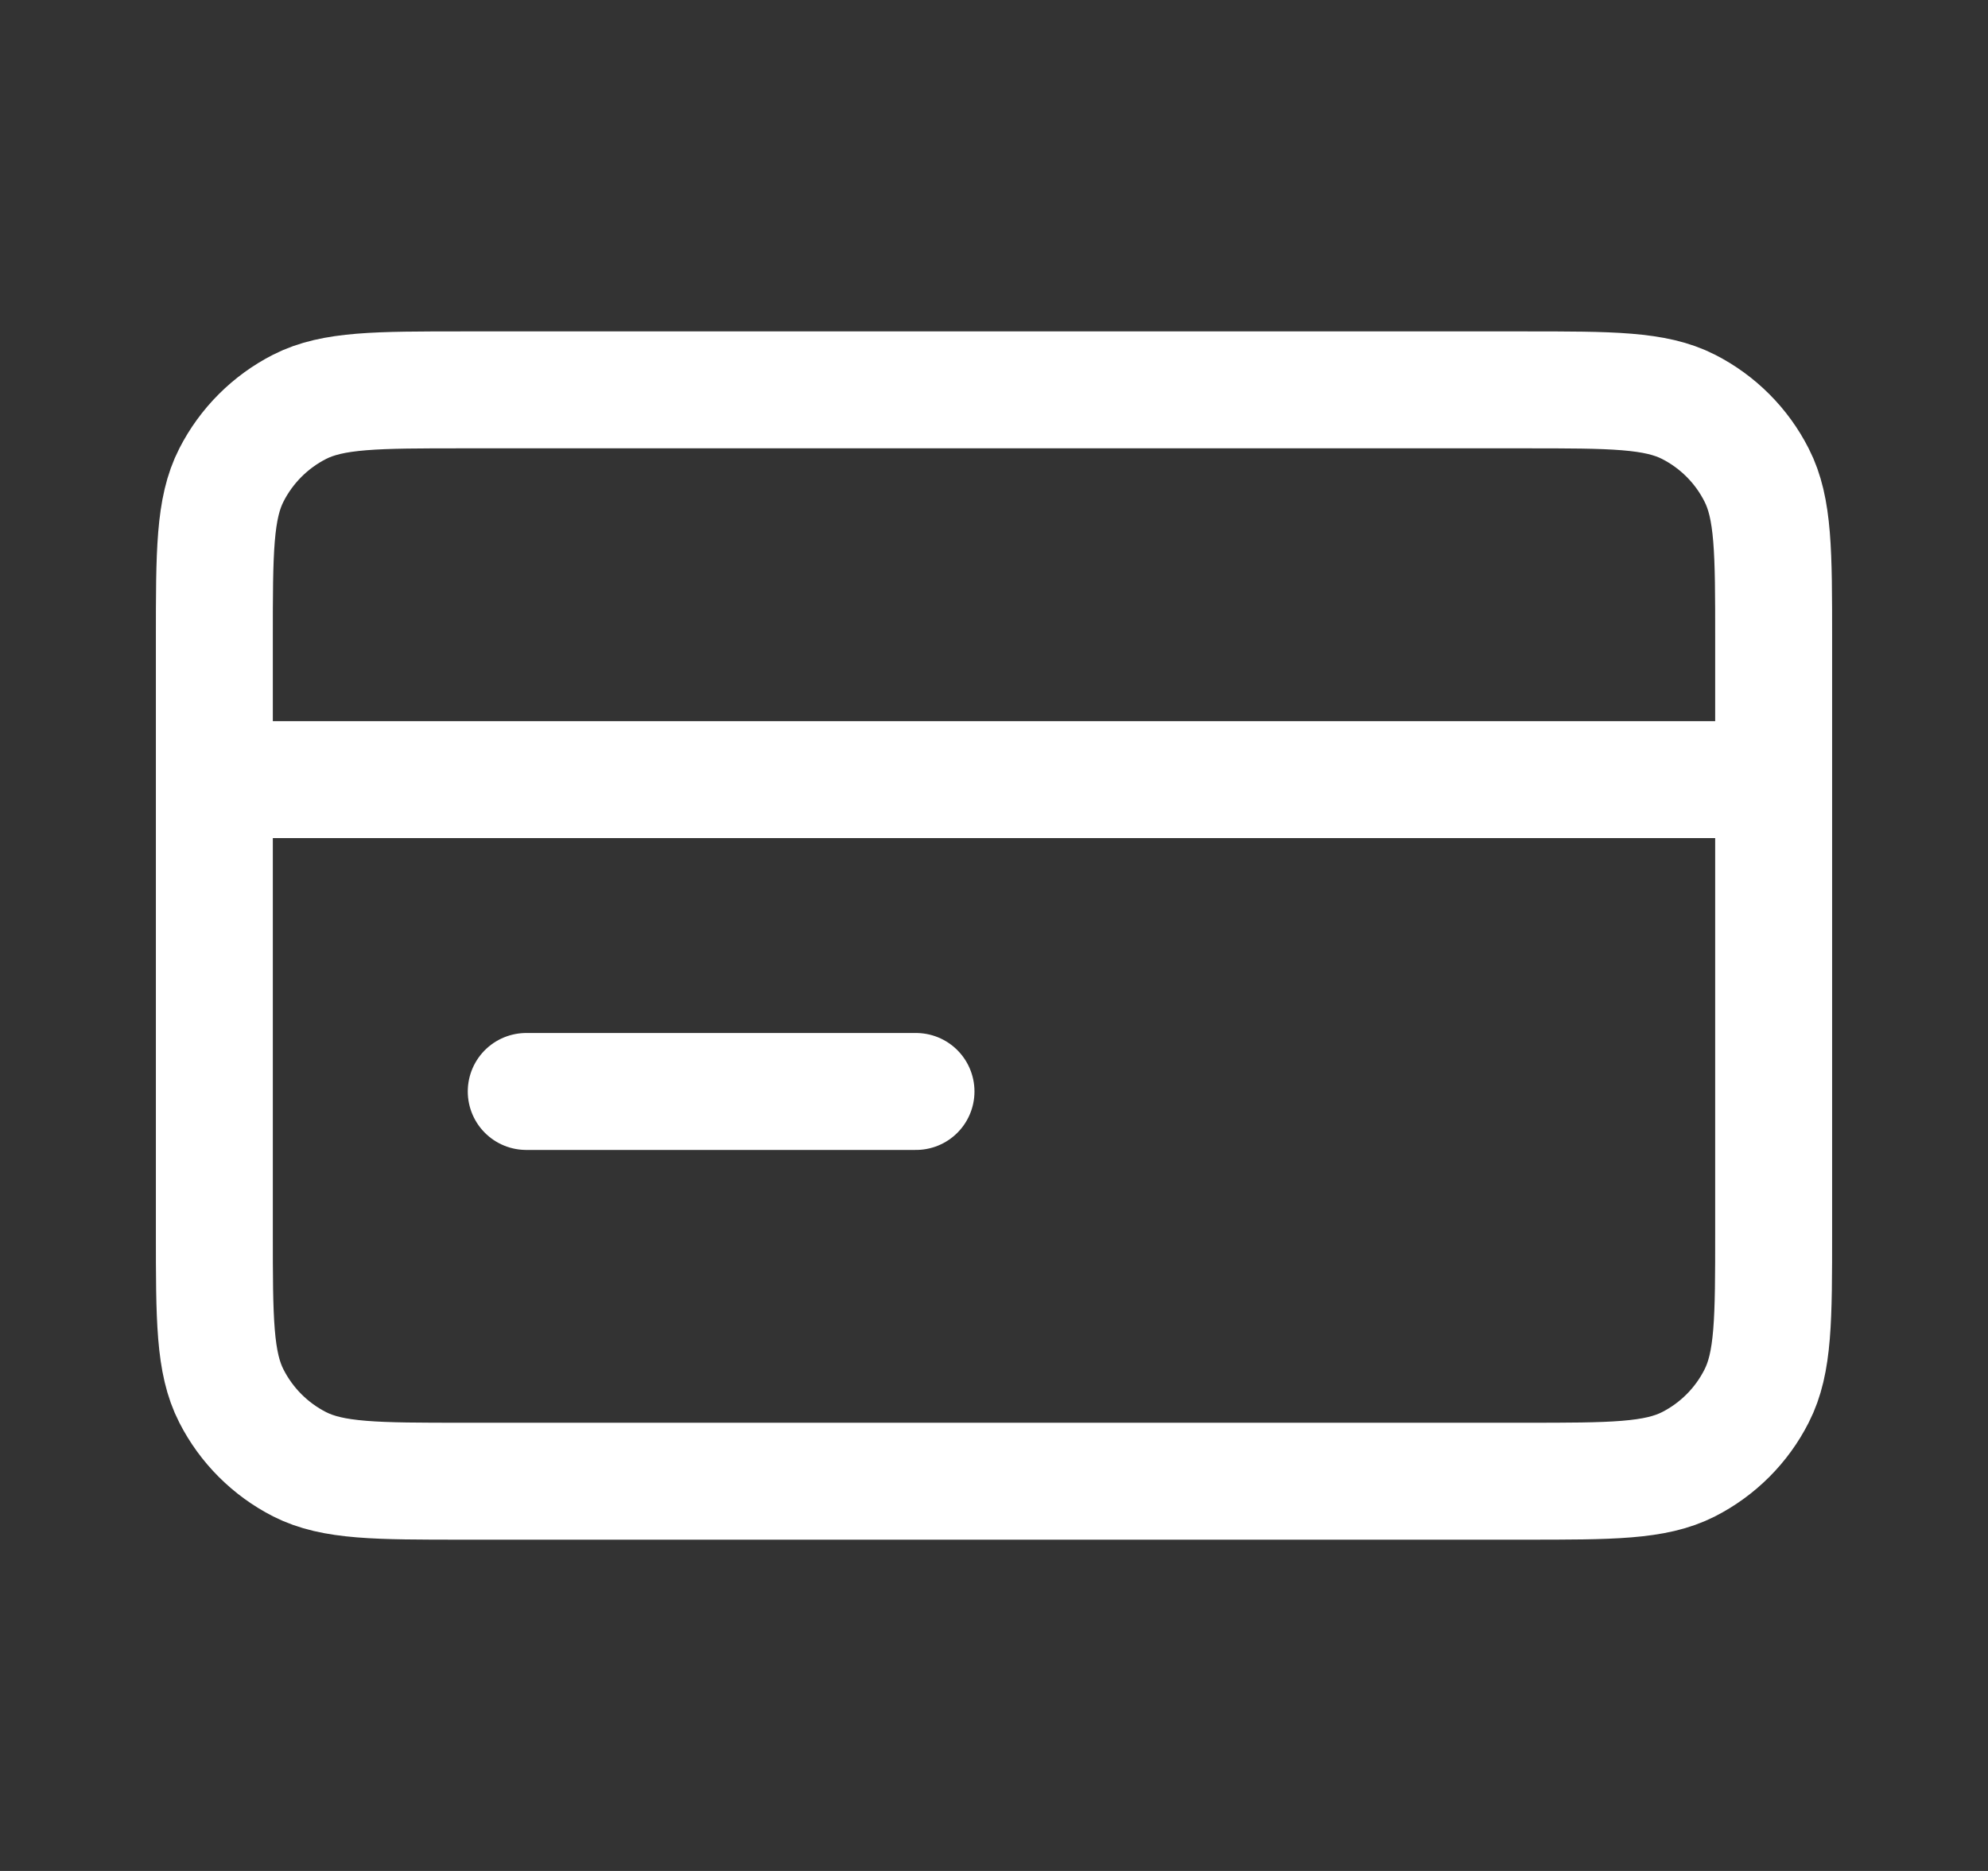 <svg width="17" height="16" viewBox="0 0 17 16" fill="none" xmlns="http://www.w3.org/2000/svg">
<rect x="0" y="0" width="17" height="16" fill="#333333" stroke="none"/>
<path d="M15.167 6.667H1.833M7.833 9.334H4.5M1.833 5.467L1.833 10.534C1.833 11.281 1.833 11.654 1.979 11.939C2.107 12.19 2.311 12.394 2.562 12.522C2.847 12.667 3.22 12.667 3.967 12.667L13.034 12.667C13.78 12.667 14.154 12.667 14.439 12.522C14.69 12.394 14.894 12.19 15.021 11.939C15.167 11.654 15.167 11.281 15.167 10.534V5.467C15.167 4.721 15.167 4.347 15.021 4.062C14.894 3.811 14.69 3.607 14.439 3.479C14.154 3.334 13.78 3.334 13.034 3.334L3.967 3.334C3.22 3.334 2.847 3.334 2.562 3.479C2.311 3.607 2.107 3.811 1.979 4.062C1.833 4.347 1.833 4.721 1.833 5.467Z" stroke="white" stroke-linecap="round" stroke-linejoin="round"/>
</svg>
